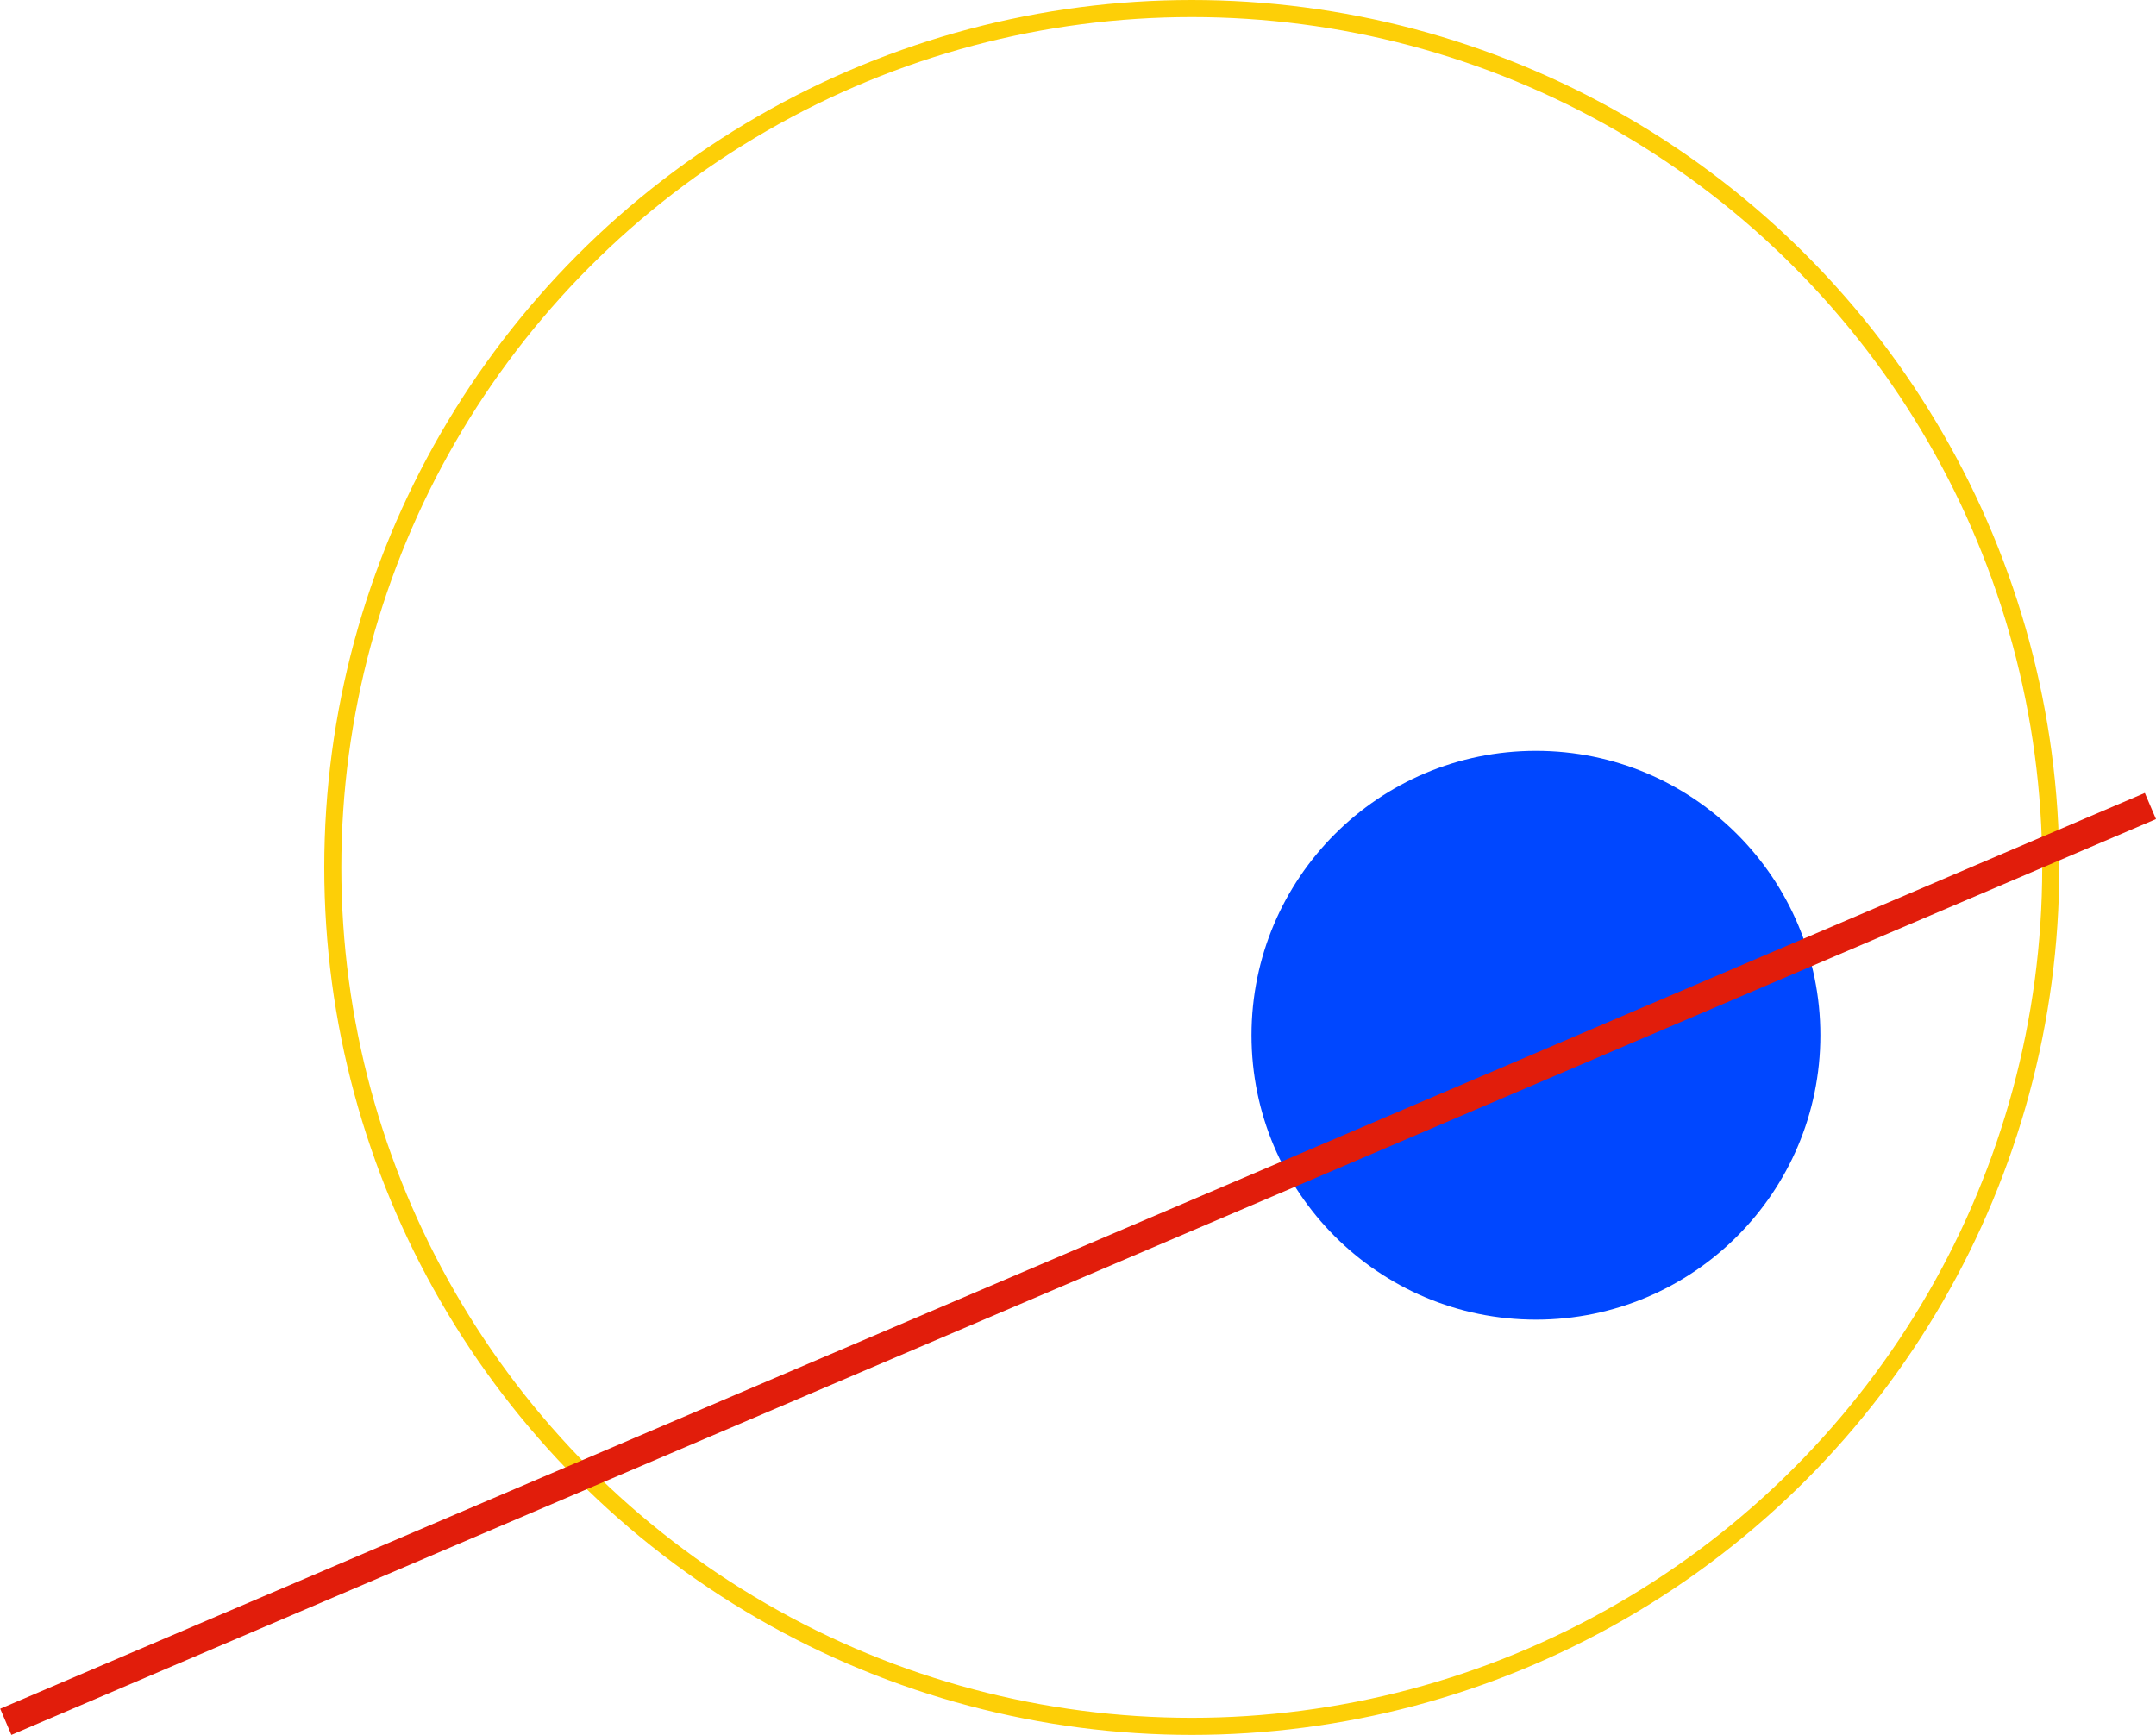 <svg width="379" height="305" viewBox="0 0 379 305" fill="none" xmlns="http://www.w3.org/2000/svg">
<circle cx="270" cy="182" r="50" fill="#0047FF"/>
<circle cx="209.5" cy="152.5" r="151" stroke="#FDCF07" stroke-width="3"/>
<line x1="1.018" y1="302.701" x2="378.018" y2="141.701" stroke="#E11D0B" stroke-width="5"/>
</svg>
